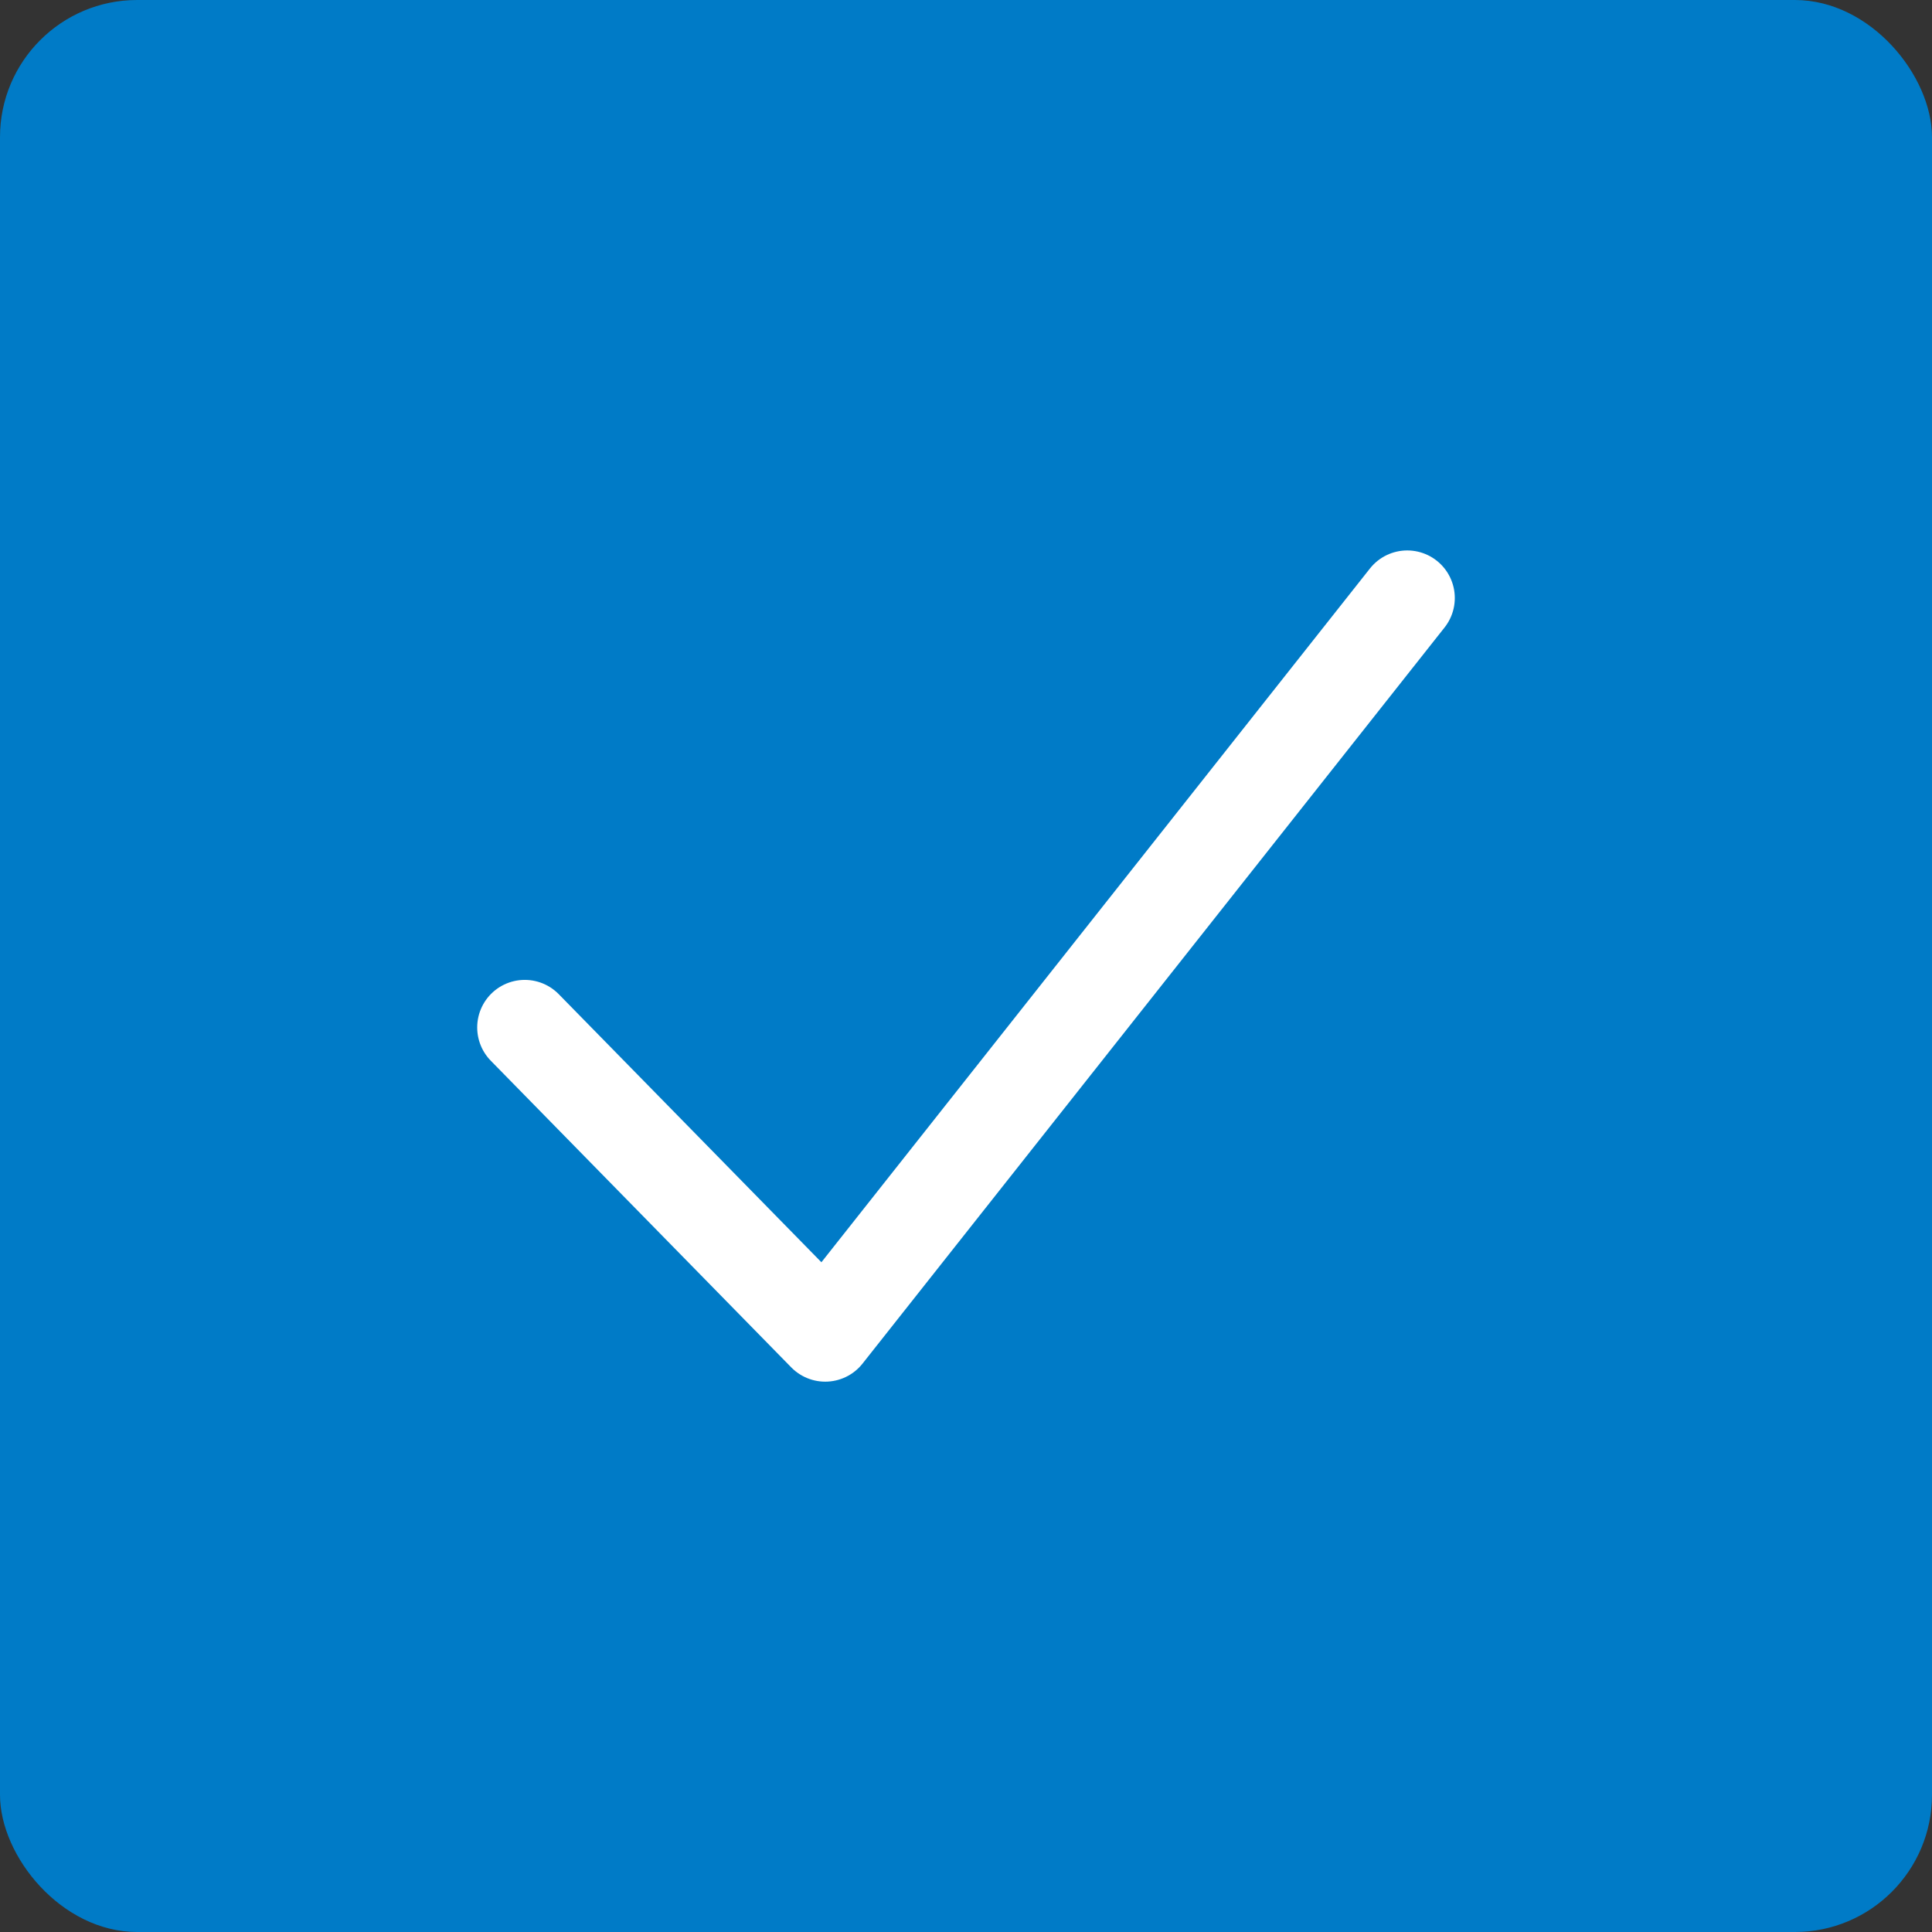 <svg xmlns="http://www.w3.org/2000/svg" viewBox="0 0 20.312 20.312"><rect x="0" y="0" width="20.312" height="20.312" fill="#333333" stroke="none"/><defs><style>.cls-1{fill:#007bc7;}.cls-2{fill:none;stroke:#fff;stroke-linecap:round;stroke-linejoin:round;}</style></defs><title>资源 15</title><g id="图层_2" data-name="图层 2"><g id="图层_1-2" data-name="图层 1"><rect class="cls-1" width="20.312" height="20.312" rx="1.442" ry="1.442"/><polyline class="cls-2" points="5.517 10.802 8.676 14.026 14.795 6.287"/></g></g></svg>